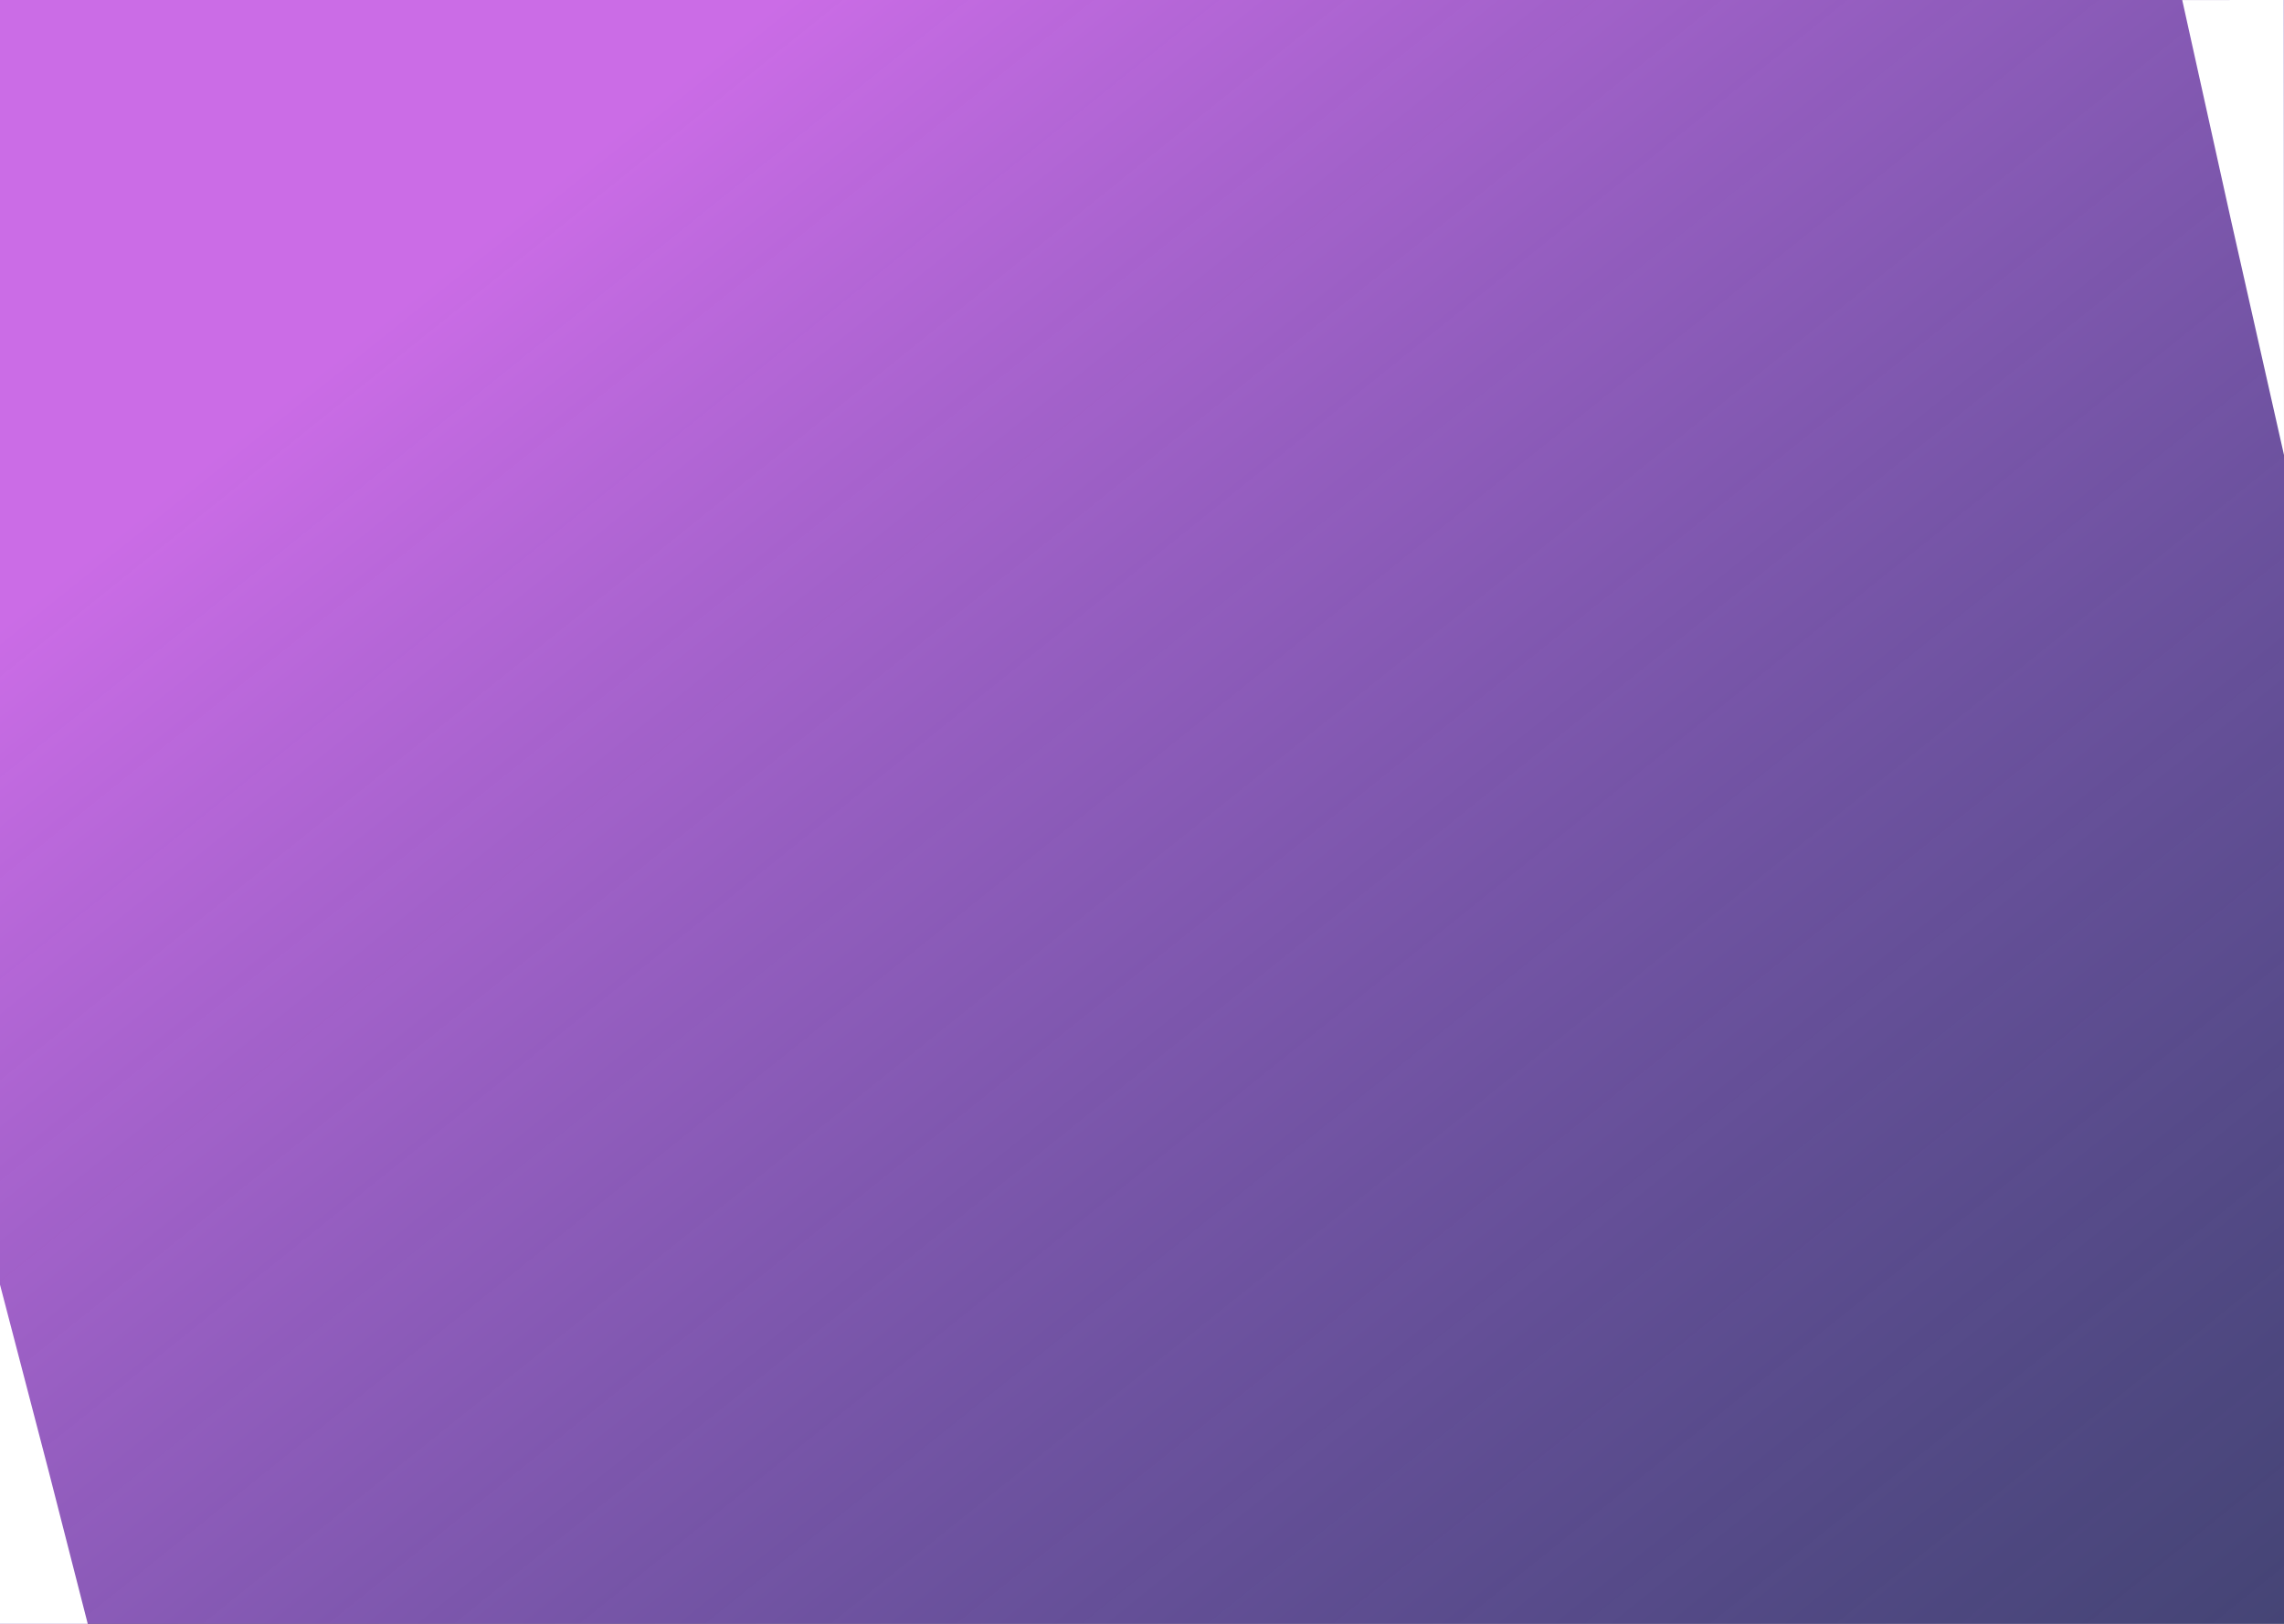 <svg width="1440" height="1024" viewBox="0 0 1440 1024" fill="none" xmlns="http://www.w3.org/2000/svg">
<rect x="0" y="0" width="1440" height="1024" fill="#333333" stroke="none"/>
<g clip-path="url(#clip0_310_3)">
<rect width="1440" height="1024" fill="url(#paint0_linear_310_3)"/>
<path d="M30.969 928.864L59.737 1041.28L-1 1041.03L-0.029 810L30.969 928.864Z" fill="white"/>
<path d="M1406.73 139.504L1375.84 0.037L1439.84 -9.2752e-05L1440 286.963L1406.73 139.504Z" fill="white"/>
</g>
<defs>
<linearGradient id="paint0_linear_310_3" x1="306" y1="-187.5" x2="2054.5" y2="1989" gradientUnits="userSpaceOnUse">
<stop offset="0.094" stop-color="#CB6CE6"/>
<stop offset="1" stop-color="#004AAD" stop-opacity="0"/>
</linearGradient>
<clipPath id="clip0_310_3">
<rect width="1440" height="1024" fill="white"/>
</clipPath>
</defs>
</svg>
